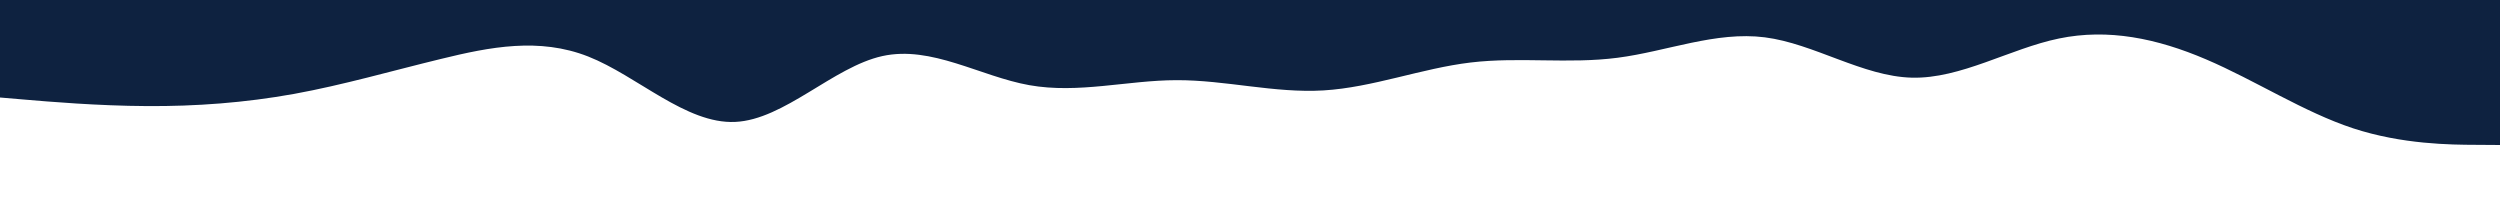 <svg id="visual" viewBox="0 0 3000 250" width="3000" height="250" xmlns="http://www.w3.org/2000/svg" xmlns:xlink="http://www.w3.org/1999/xlink" version="1.1"><path d="M0 117L29.3 119.5C58.7 122 117.3 127 176.2 127.3C235 127.7 294 123.3 352.8 112.7C411.7 102 470.3 85 529.2 70.7C588 56.3 647 44.7 705.8 67.8C764.7 91 823.3 149 882.2 146.3C941 143.7 1000 80.3 1058.8 67.3C1117.7 54.3 1176.3 91.7 1235.2 102.2C1294 112.7 1353 96.3 1411.8 96.2C1470.7 96 1529.3 112 1588.2 108.5C1647 105 1706 82 1764.8 75C1823.7 68 1882.3 77 1941.2 69.3C2000 61.7 2059 37.3 2117.8 44.8C2176.7 52.3 2235.3 91.7 2294.2 93.2C2353 94.7 2412 58.3 2470.8 46.2C2529.7 34 2588.3 46 2647.2 71.2C2706 96.3 2765 134.7 2823.8 154C2882.7 173.3 2941.3 173.7 2970.7 173.8L3000 174L3000 0L2970.7 0C2941.3 0 2882.7 0 2823.8 0C2765 0 2706 0 2647.2 0C2588.3 0 2529.7 0 2470.8 0C2412 0 2353 0 2294.2 0C2235.3 0 2176.7 0 2117.8 0C2059 0 2000 0 1941.2 0C1882.3 0 1823.7 0 1764.8 0C1706 0 1647 0 1588.2 0C1529.3 0 1470.7 0 1411.8 0C1353 0 1294 0 1235.2 0C1176.3 0 1117.7 0 1058.8 0C1000 0 941 0 882.2 0C823.3 0 764.7 0 705.8 0C647 0 588 0 529.2 0C470.3 0 411.7 0 352.8 0C294 0 235 0 176.2 0C117.3 0 58.7 0 29.3 0L0 0Z" fill="#0e2240" stroke-linecap="round" stroke-linejoin="miter"></path></svg>